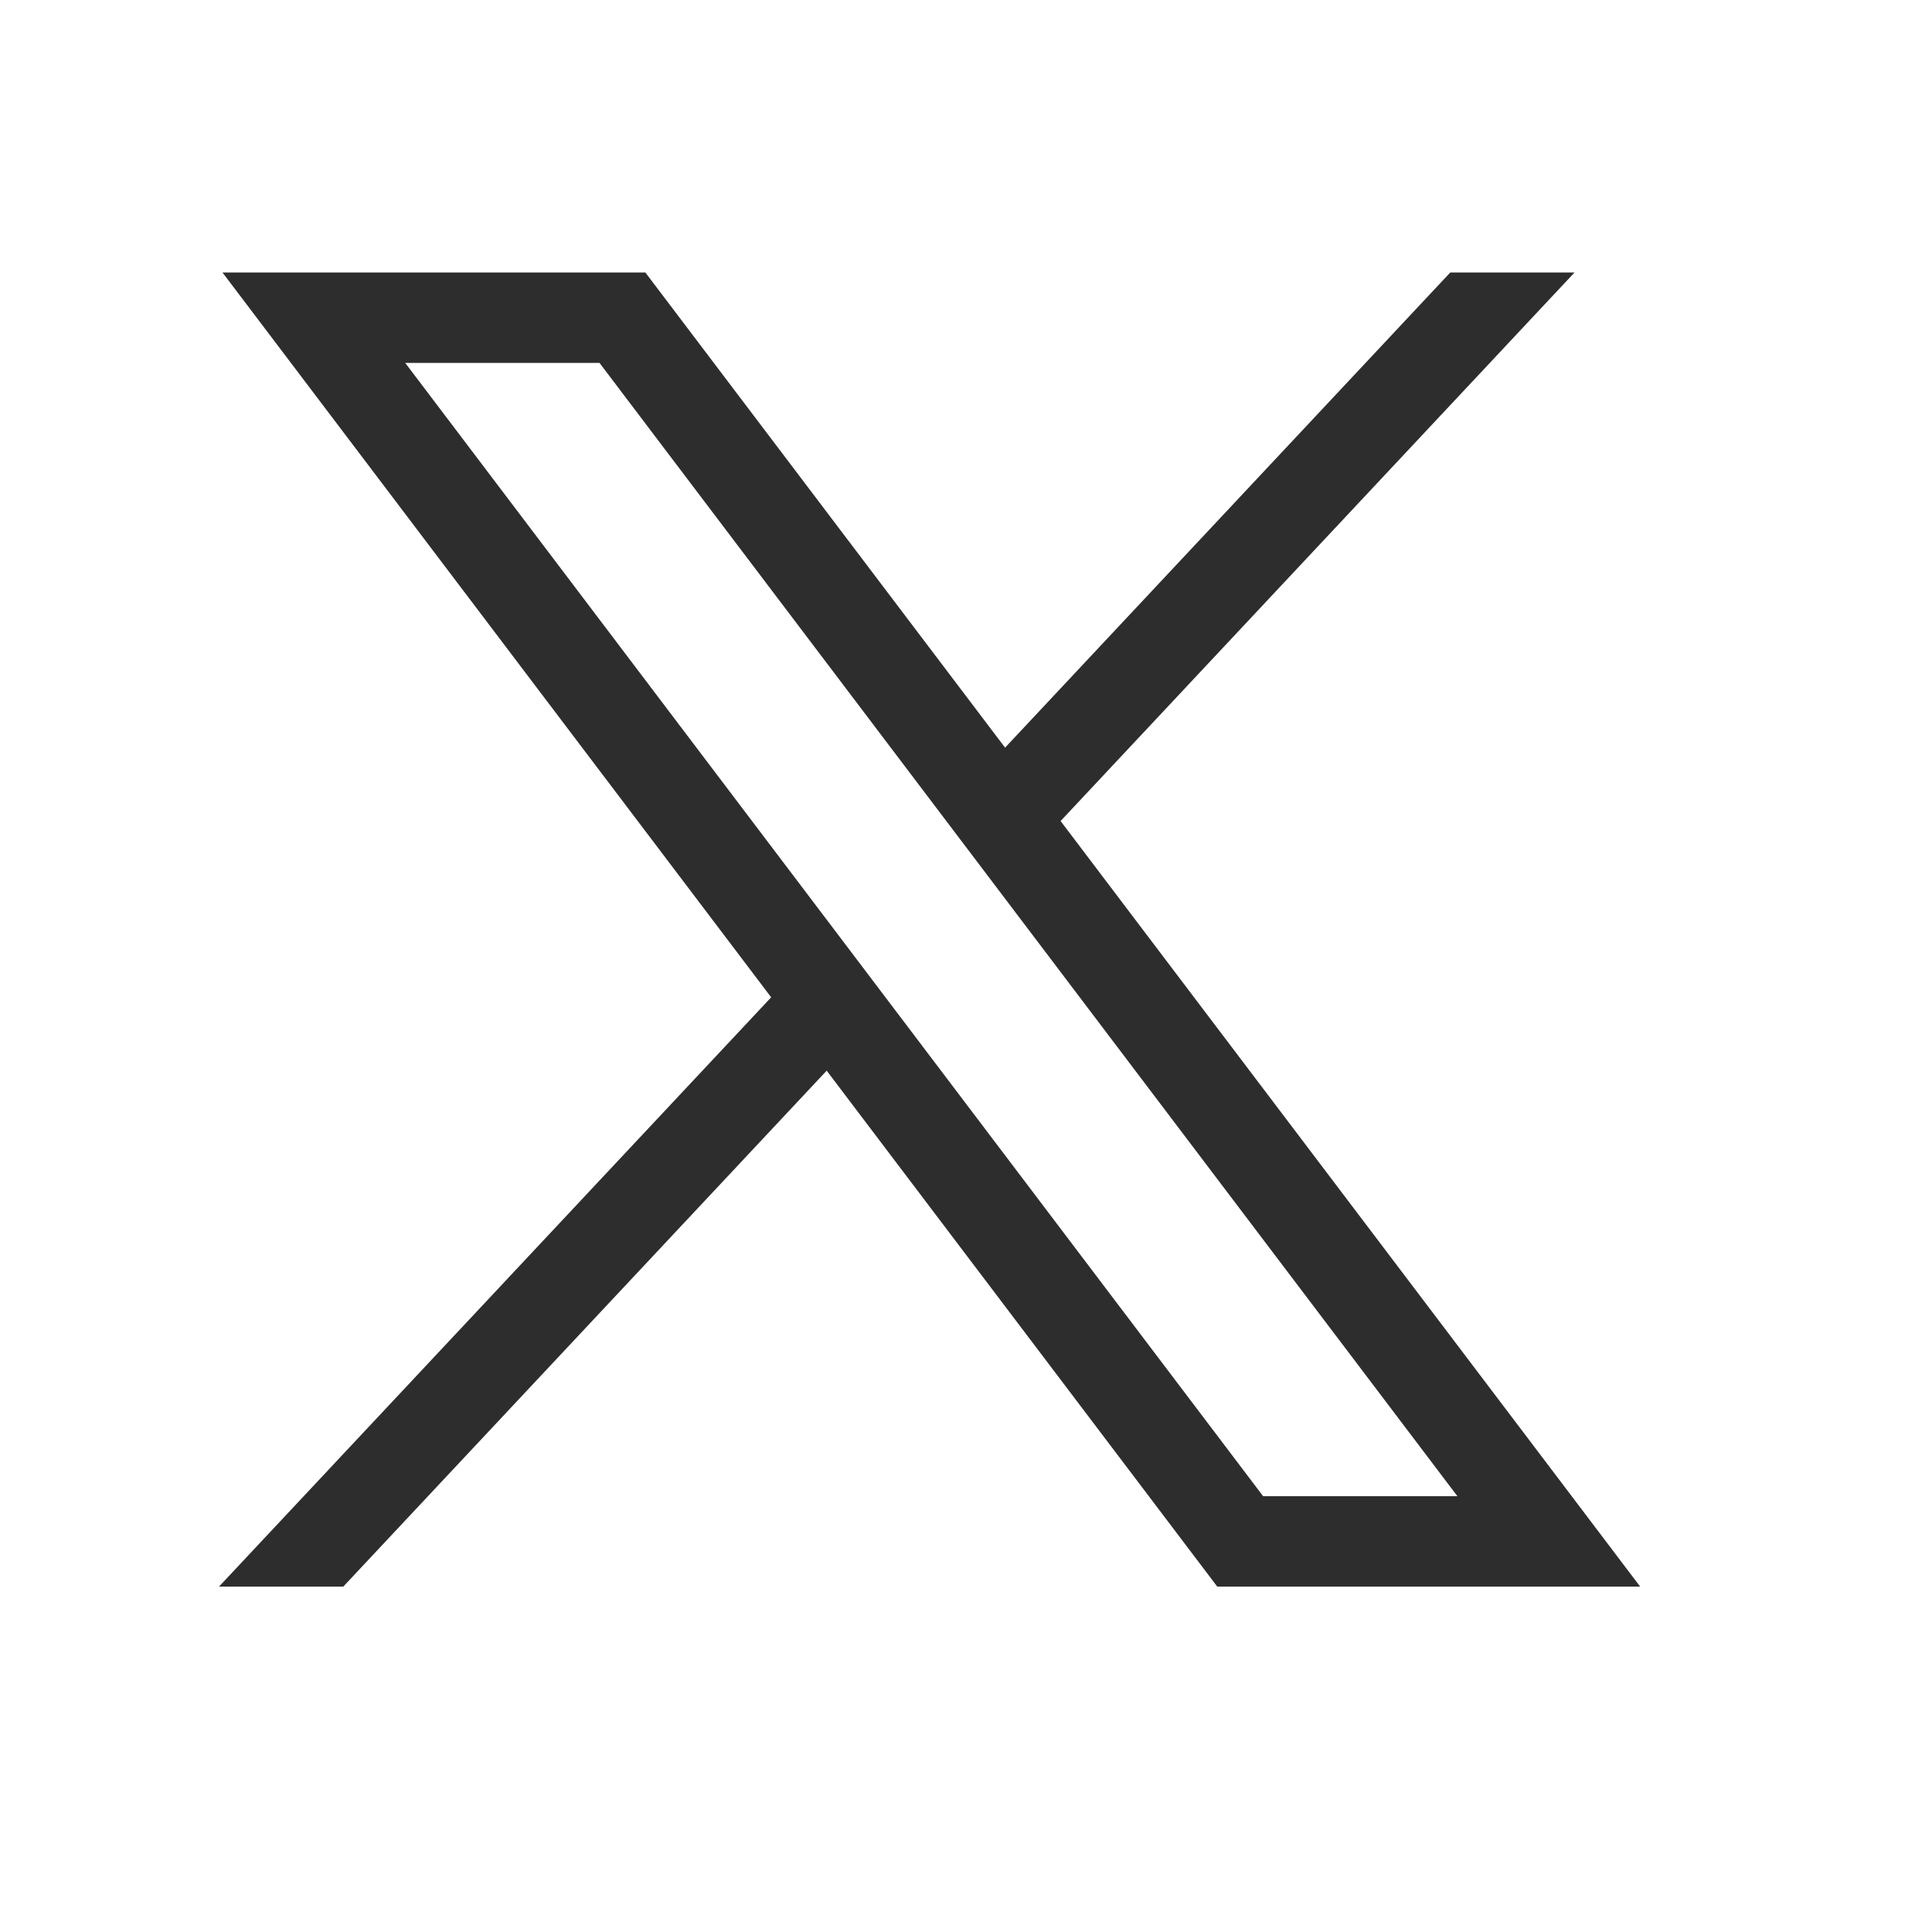 <svg width="53" height="53" viewBox="0 0 53 53" fill="none" xmlns="http://www.w3.org/2000/svg">
<g clip-path="url(#clip0_265_304)">
<path d="M6.103 7.475L21.155 27.359L6.008 43.525H9.417L22.678 29.371L33.393 43.525H44.994L29.095 22.523L43.194 7.475H39.785L27.572 20.51L17.704 7.475H6.103ZM11.116 9.955H16.446L39.98 41.044H34.65L11.116 9.955Z" fill="#2D2D2D"/>
</g>
<defs>
<clipPath id="clip0_265_304">
<rect width="52.941" height="52.941" fill="white"/>
</clipPath>
</defs>
</svg>
